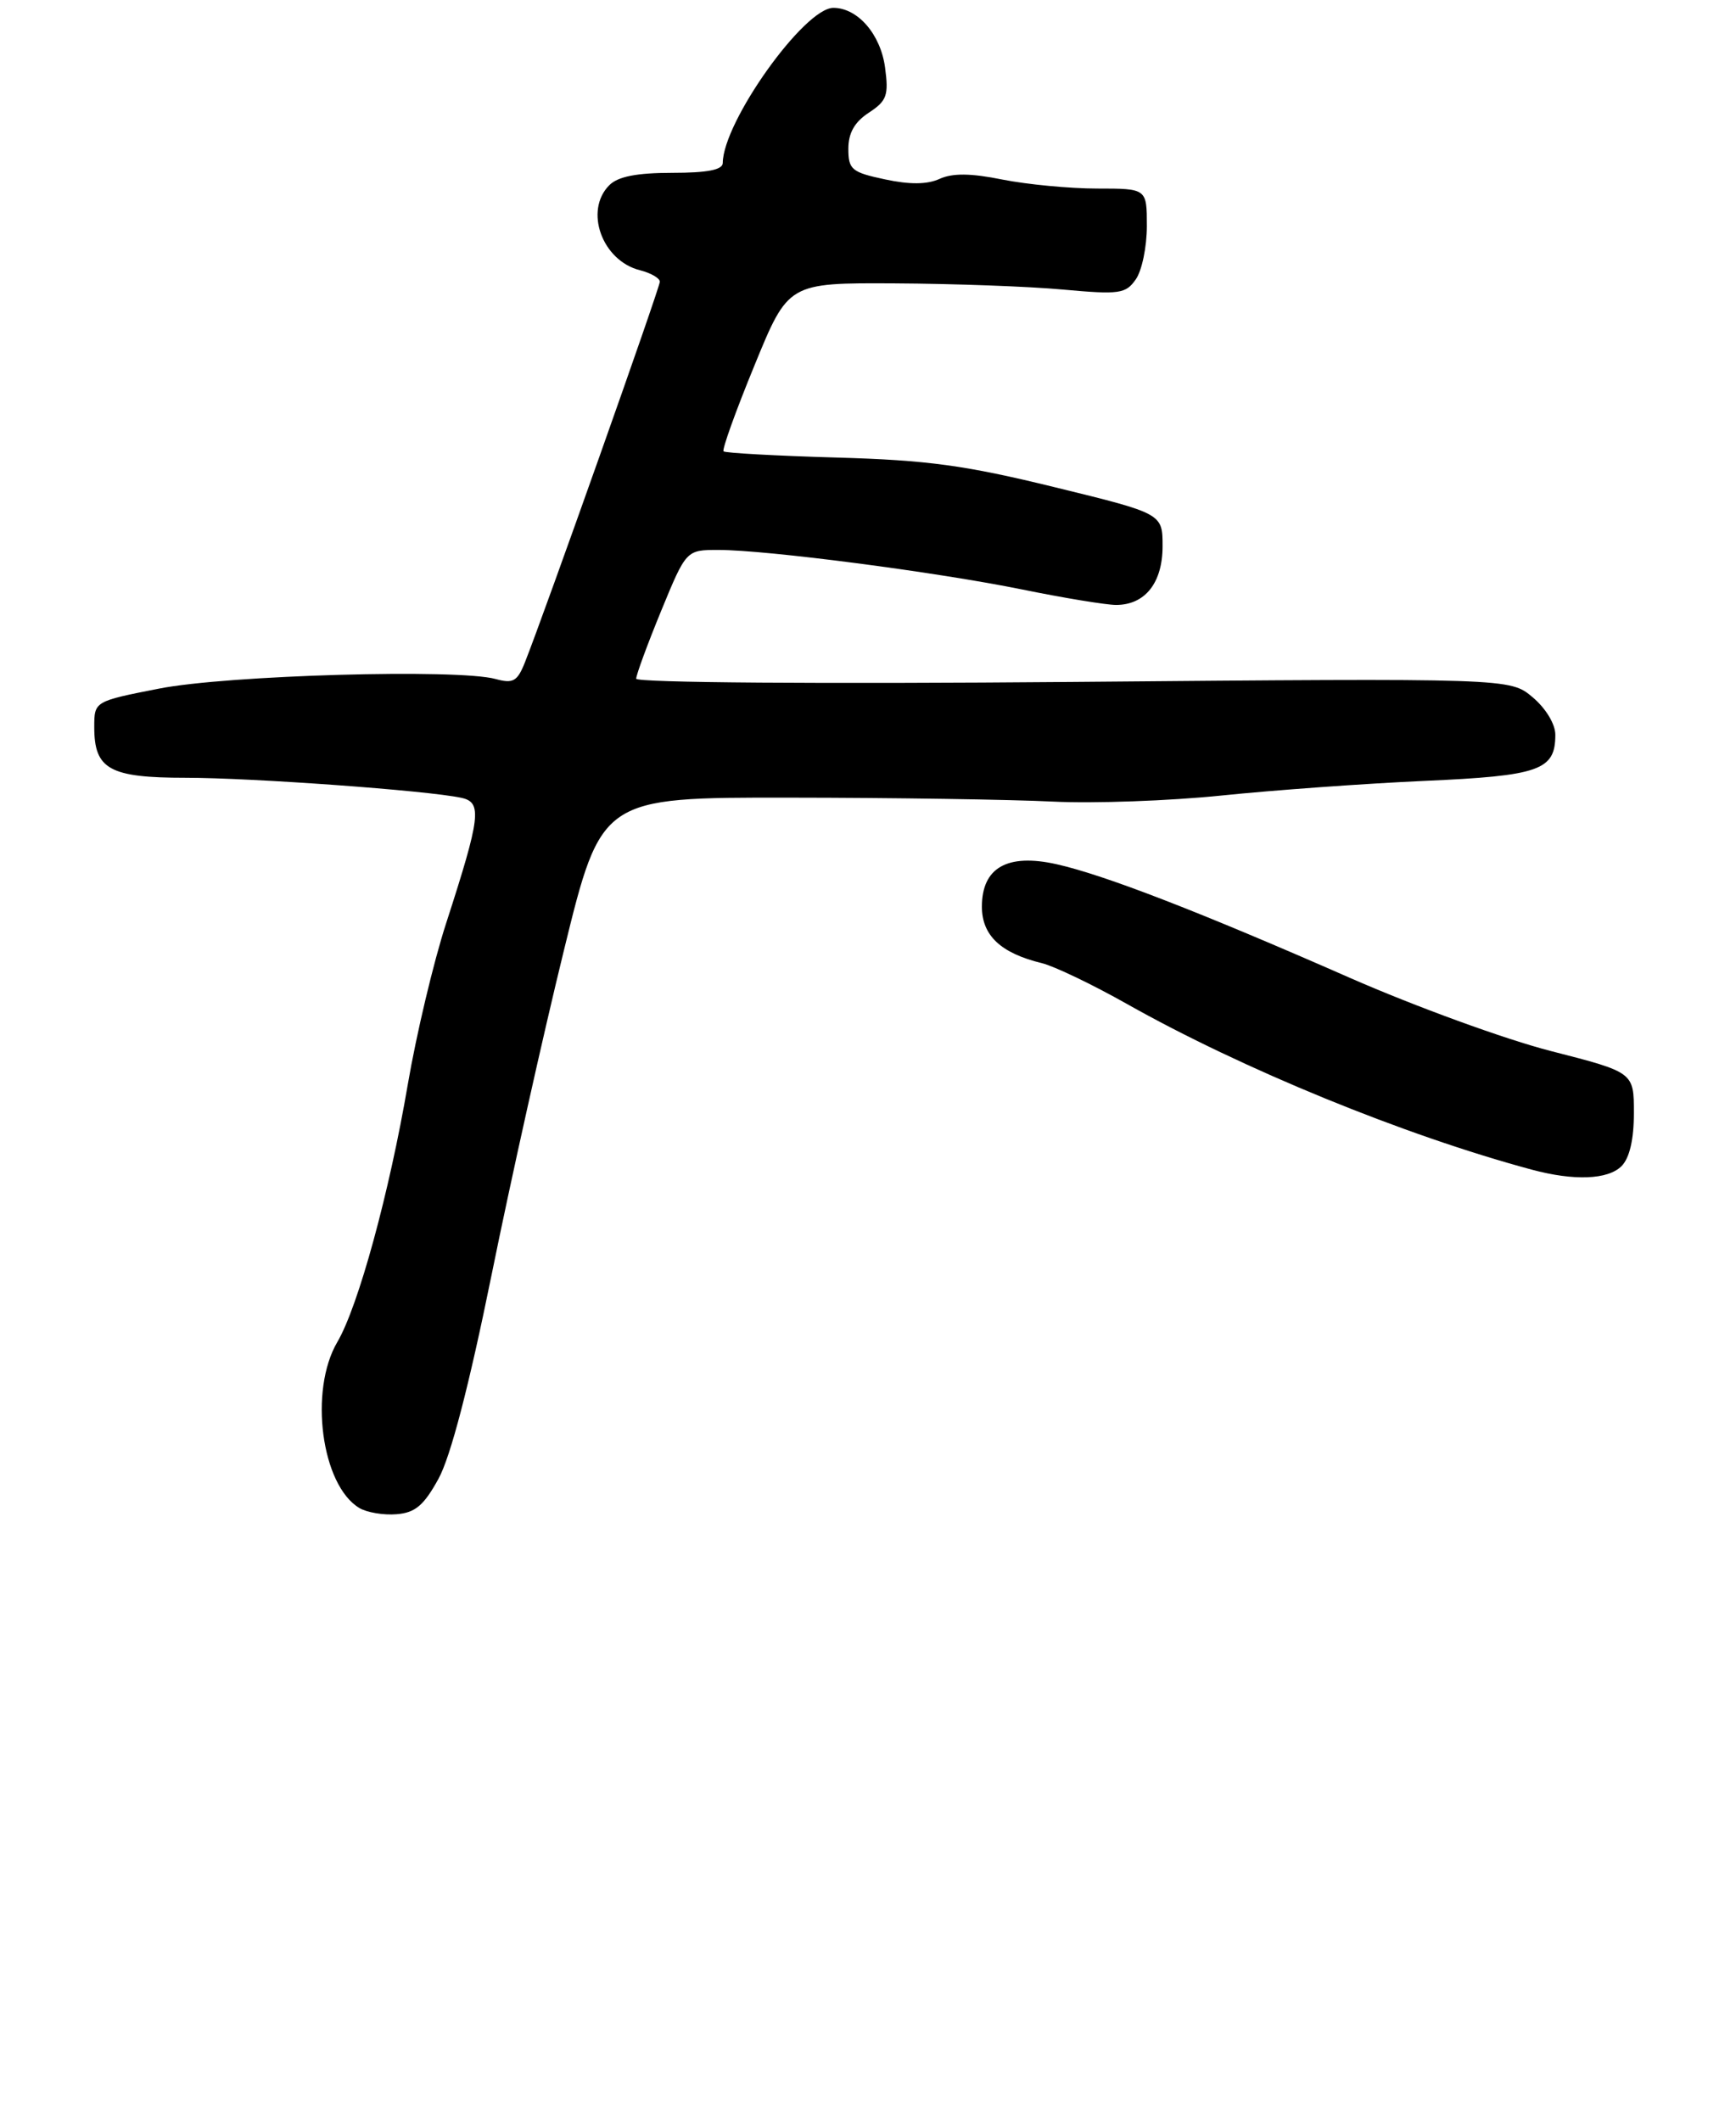 <?xml version="1.0" encoding="UTF-8" standalone="no"?>
<!DOCTYPE svg PUBLIC "-//W3C//DTD SVG 1.1//EN" "http://www.w3.org/Graphics/SVG/1.1/DTD/svg11.dtd" >
<svg xmlns="http://www.w3.org/2000/svg" xmlns:xlink="http://www.w3.org/1999/xlink" version="1.1" viewBox="0 0 221 270">
 <g >
 <path fill="currentColor"
d=" M 55.82 188.23 C 57.36 185.43 59.70 176.46 62.59 162.23 C 65.01 150.28 69.15 131.72 71.78 121.00 C 76.56 101.50 76.56 101.50 100.53 101.53 C 113.71 101.54 128.78 101.77 134.00 102.03 C 139.22 102.29 148.90 101.94 155.50 101.26 C 162.10 100.58 173.70 99.74 181.28 99.40 C 196.01 98.75 198.00 98.05 198.00 93.52 C 198.00 92.17 196.78 90.15 195.11 88.75 C 192.23 86.32 192.23 86.32 136.61 86.80 C 104.51 87.07 81.00 86.90 80.99 86.39 C 80.99 85.90 82.42 82.01 84.17 77.75 C 87.36 70.00 87.36 70.00 91.46 70.00 C 97.60 70.00 119.20 72.81 130.16 75.04 C 135.47 76.12 140.83 77.00 142.08 77.00 C 145.77 77.00 148.00 74.19 148.00 69.53 C 148.00 65.37 148.00 65.37 134.25 62.01 C 122.86 59.22 118.09 58.57 106.50 58.24 C 98.80 58.02 92.33 57.66 92.11 57.45 C 91.90 57.23 93.66 52.32 96.04 46.53 C 100.35 36.00 100.35 36.00 113.92 36.07 C 121.39 36.11 131.03 36.46 135.34 36.86 C 142.51 37.51 143.31 37.40 144.59 35.56 C 145.37 34.46 146.00 31.41 146.00 28.78 C 146.00 24.00 146.00 24.00 139.67 24.00 C 136.18 24.00 130.77 23.48 127.63 22.86 C 123.59 22.04 121.26 22.02 119.61 22.77 C 118.03 23.49 115.82 23.51 112.65 22.83 C 108.42 21.93 108.00 21.58 108.00 18.94 C 108.00 16.92 108.79 15.53 110.61 14.34 C 112.90 12.84 113.15 12.14 112.67 8.58 C 112.10 4.36 109.19 1.00 106.09 1.00 C 102.39 1.00 92.05 15.50 92.01 20.75 C 92.00 21.62 90.04 22.00 85.57 22.00 C 81.06 22.00 78.67 22.47 77.57 23.57 C 74.34 26.80 76.64 33.19 81.48 34.40 C 82.86 34.75 84.00 35.41 84.00 35.86 C 84.00 36.62 69.32 78.02 66.82 84.32 C 65.86 86.73 65.32 87.04 63.10 86.43 C 58.28 85.10 28.91 85.94 20.25 87.65 C 12.00 89.27 12.00 89.27 12.00 92.57 C 12.00 97.92 13.95 99.00 23.65 99.00 C 32.06 99.00 54.43 100.62 58.72 101.55 C 61.41 102.12 61.19 103.94 56.80 117.50 C 55.19 122.45 53.00 131.68 51.92 138.00 C 49.56 151.84 45.61 166.28 42.95 170.81 C 39.31 176.99 40.91 189.06 45.75 191.95 C 46.71 192.52 48.84 192.88 50.49 192.74 C 52.86 192.55 53.96 191.62 55.82 188.23 Z  M 206.43 148.43 C 207.45 147.40 208.00 145.05 208.00 141.67 C 208.00 136.49 208.00 136.49 197.46 133.79 C 191.66 132.31 180.12 128.10 171.83 124.46 C 152.89 116.13 140.59 111.36 134.49 110.00 C 128.23 108.60 125.00 110.44 125.00 115.41 C 125.00 119.07 127.40 121.33 132.65 122.60 C 134.22 122.99 139.07 125.31 143.43 127.77 C 158.12 136.06 178.79 144.52 195.00 148.88 C 200.39 150.33 204.70 150.16 206.43 148.43 Z "/>
</g>
</svg>